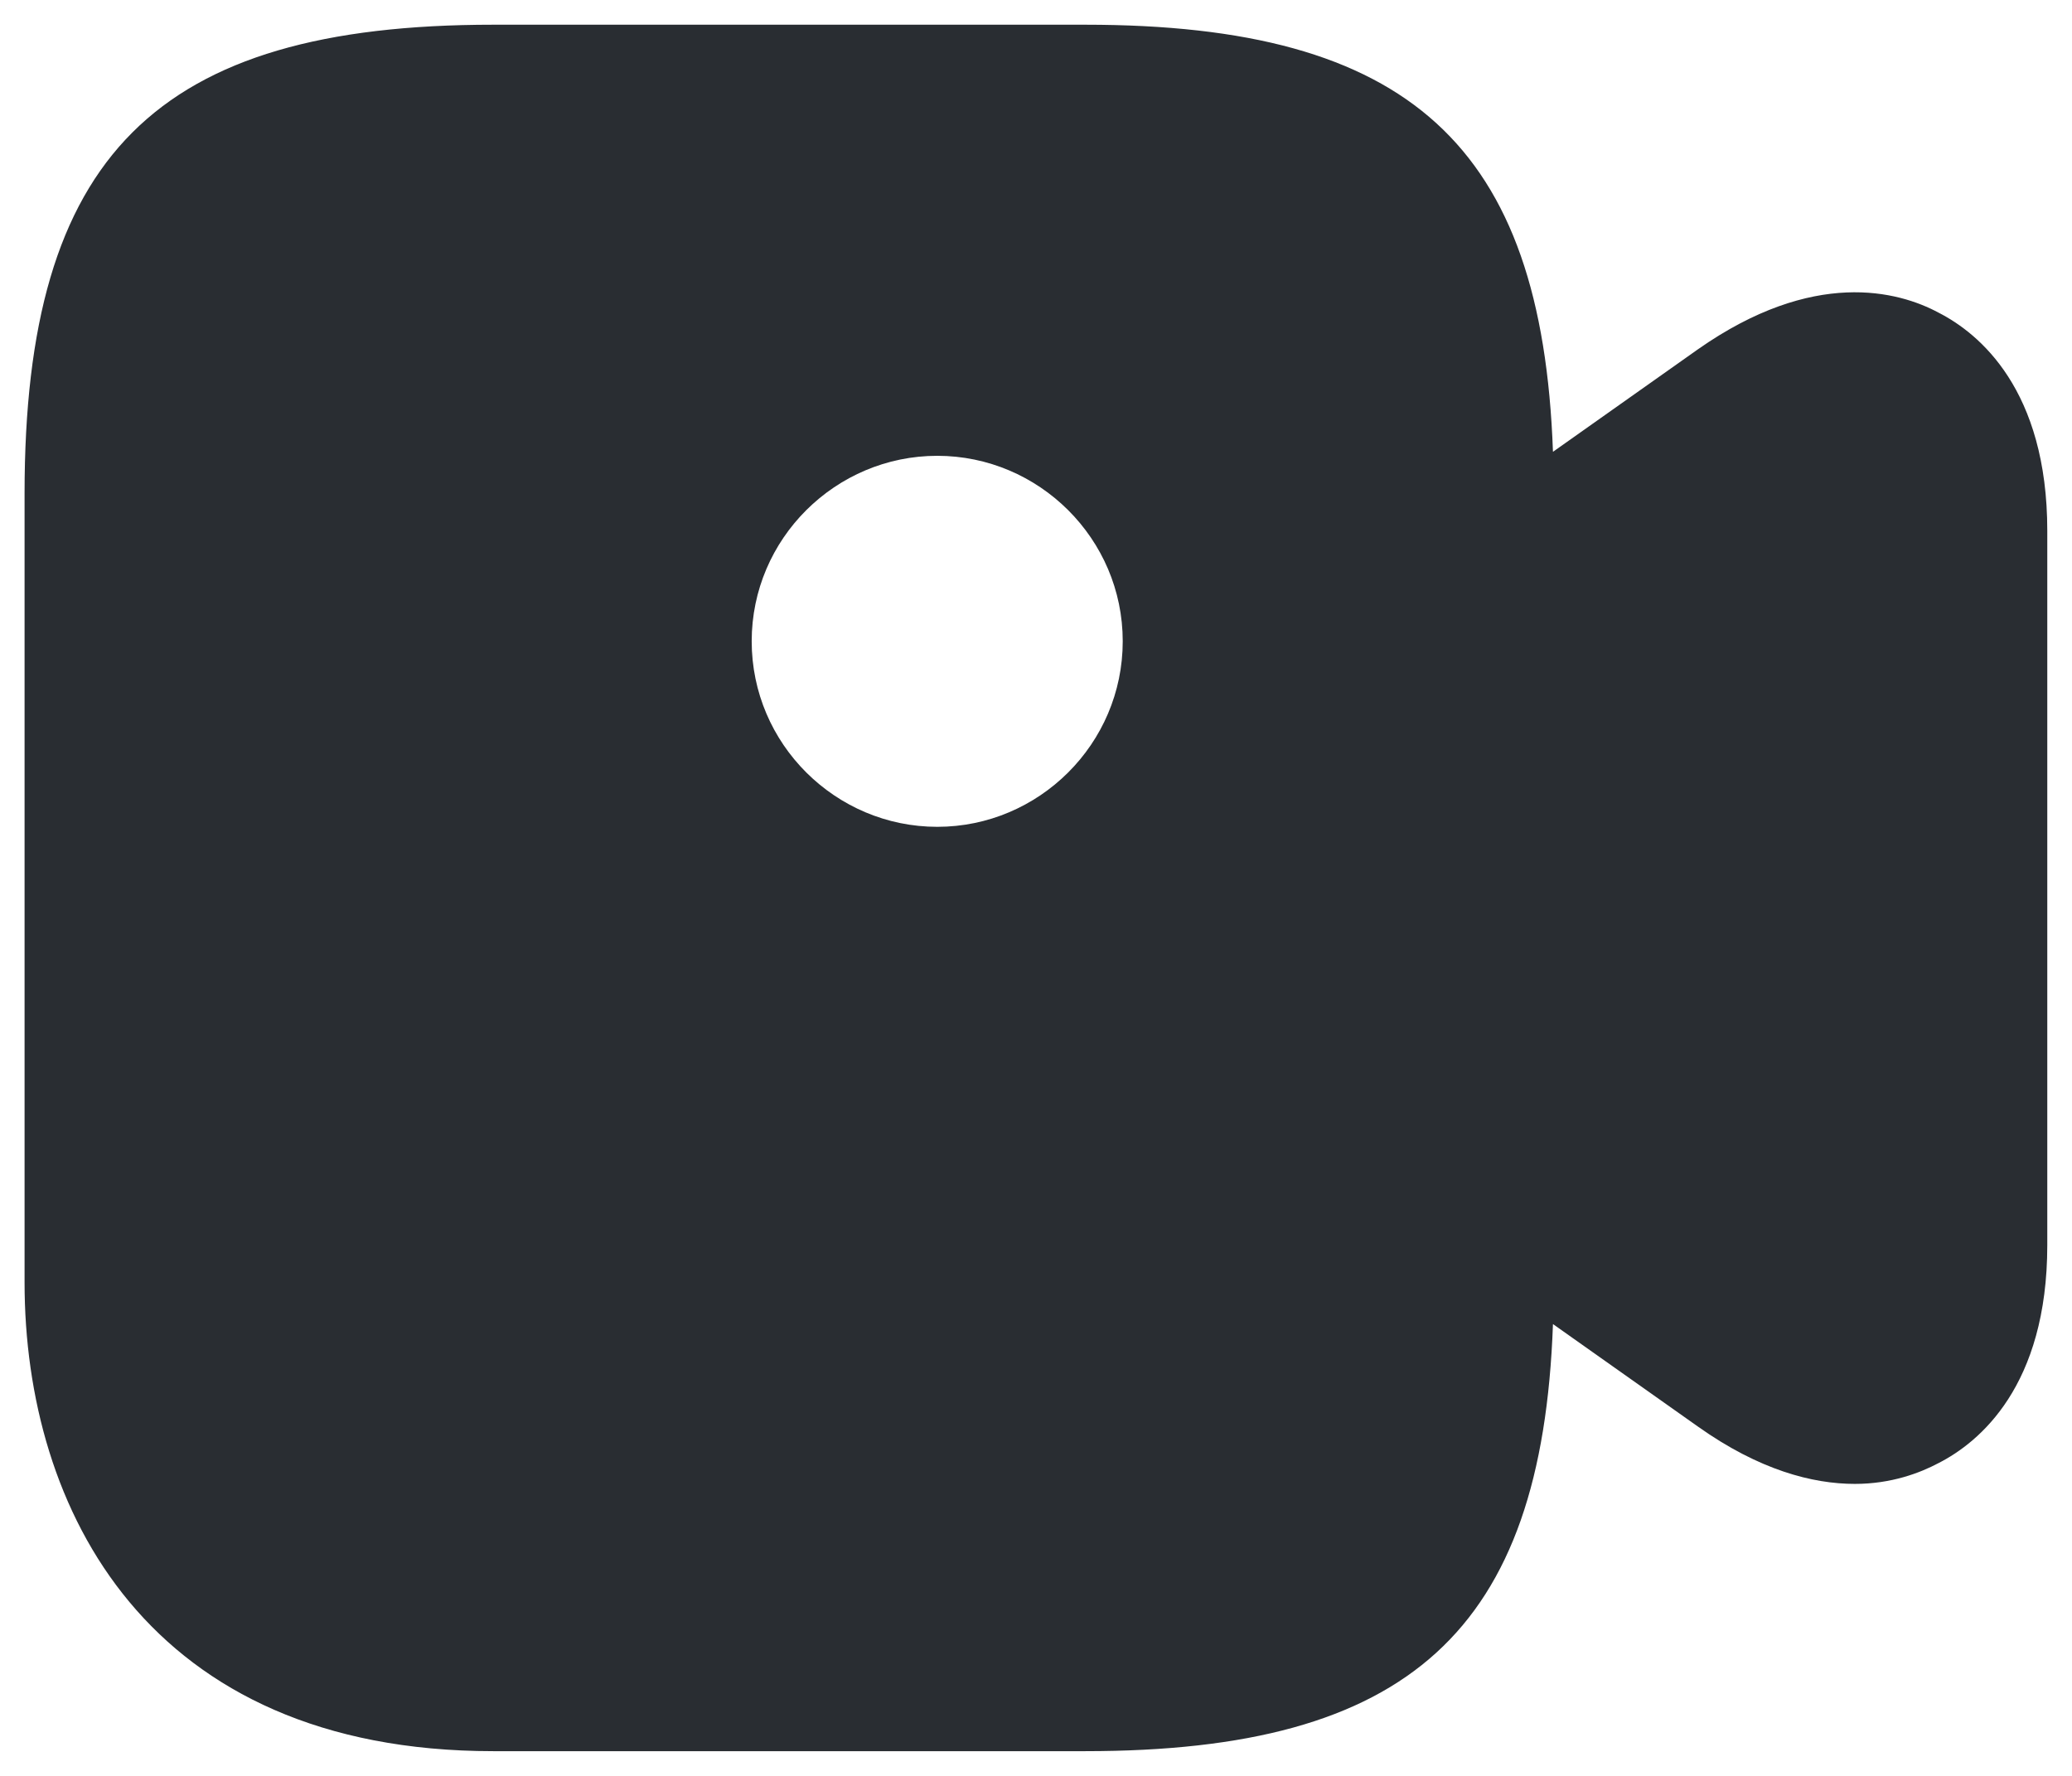 <svg width="14" height="12" viewBox="0 0 14 12" fill="none" xmlns="http://www.w3.org/2000/svg">
<path d="M13.099 2.113C12.826 1.966 12.253 1.813 11.473 2.36L10.493 3.053C10.419 0.98 9.519 0.167 7.333 0.167H3.333C1.053 0.167 0.166 1.053 0.166 3.333V8.666C0.166 10.2 0.999 11.833 3.333 11.833H7.333C9.519 11.833 10.419 11.02 10.493 8.947L11.473 9.64C11.886 9.933 12.246 10.027 12.533 10.027C12.779 10.027 12.973 9.953 13.099 9.886C13.373 9.746 13.833 9.367 13.833 8.413V3.587C13.833 2.633 13.373 2.253 13.099 2.113ZM6.333 5.587C5.646 5.587 5.079 5.027 5.079 4.333C5.079 3.64 5.646 3.08 6.333 3.08C7.019 3.08 7.586 3.64 7.586 4.333C7.586 5.027 7.019 5.587 6.333 5.587Z" fill="#292D32"/>
</svg>
